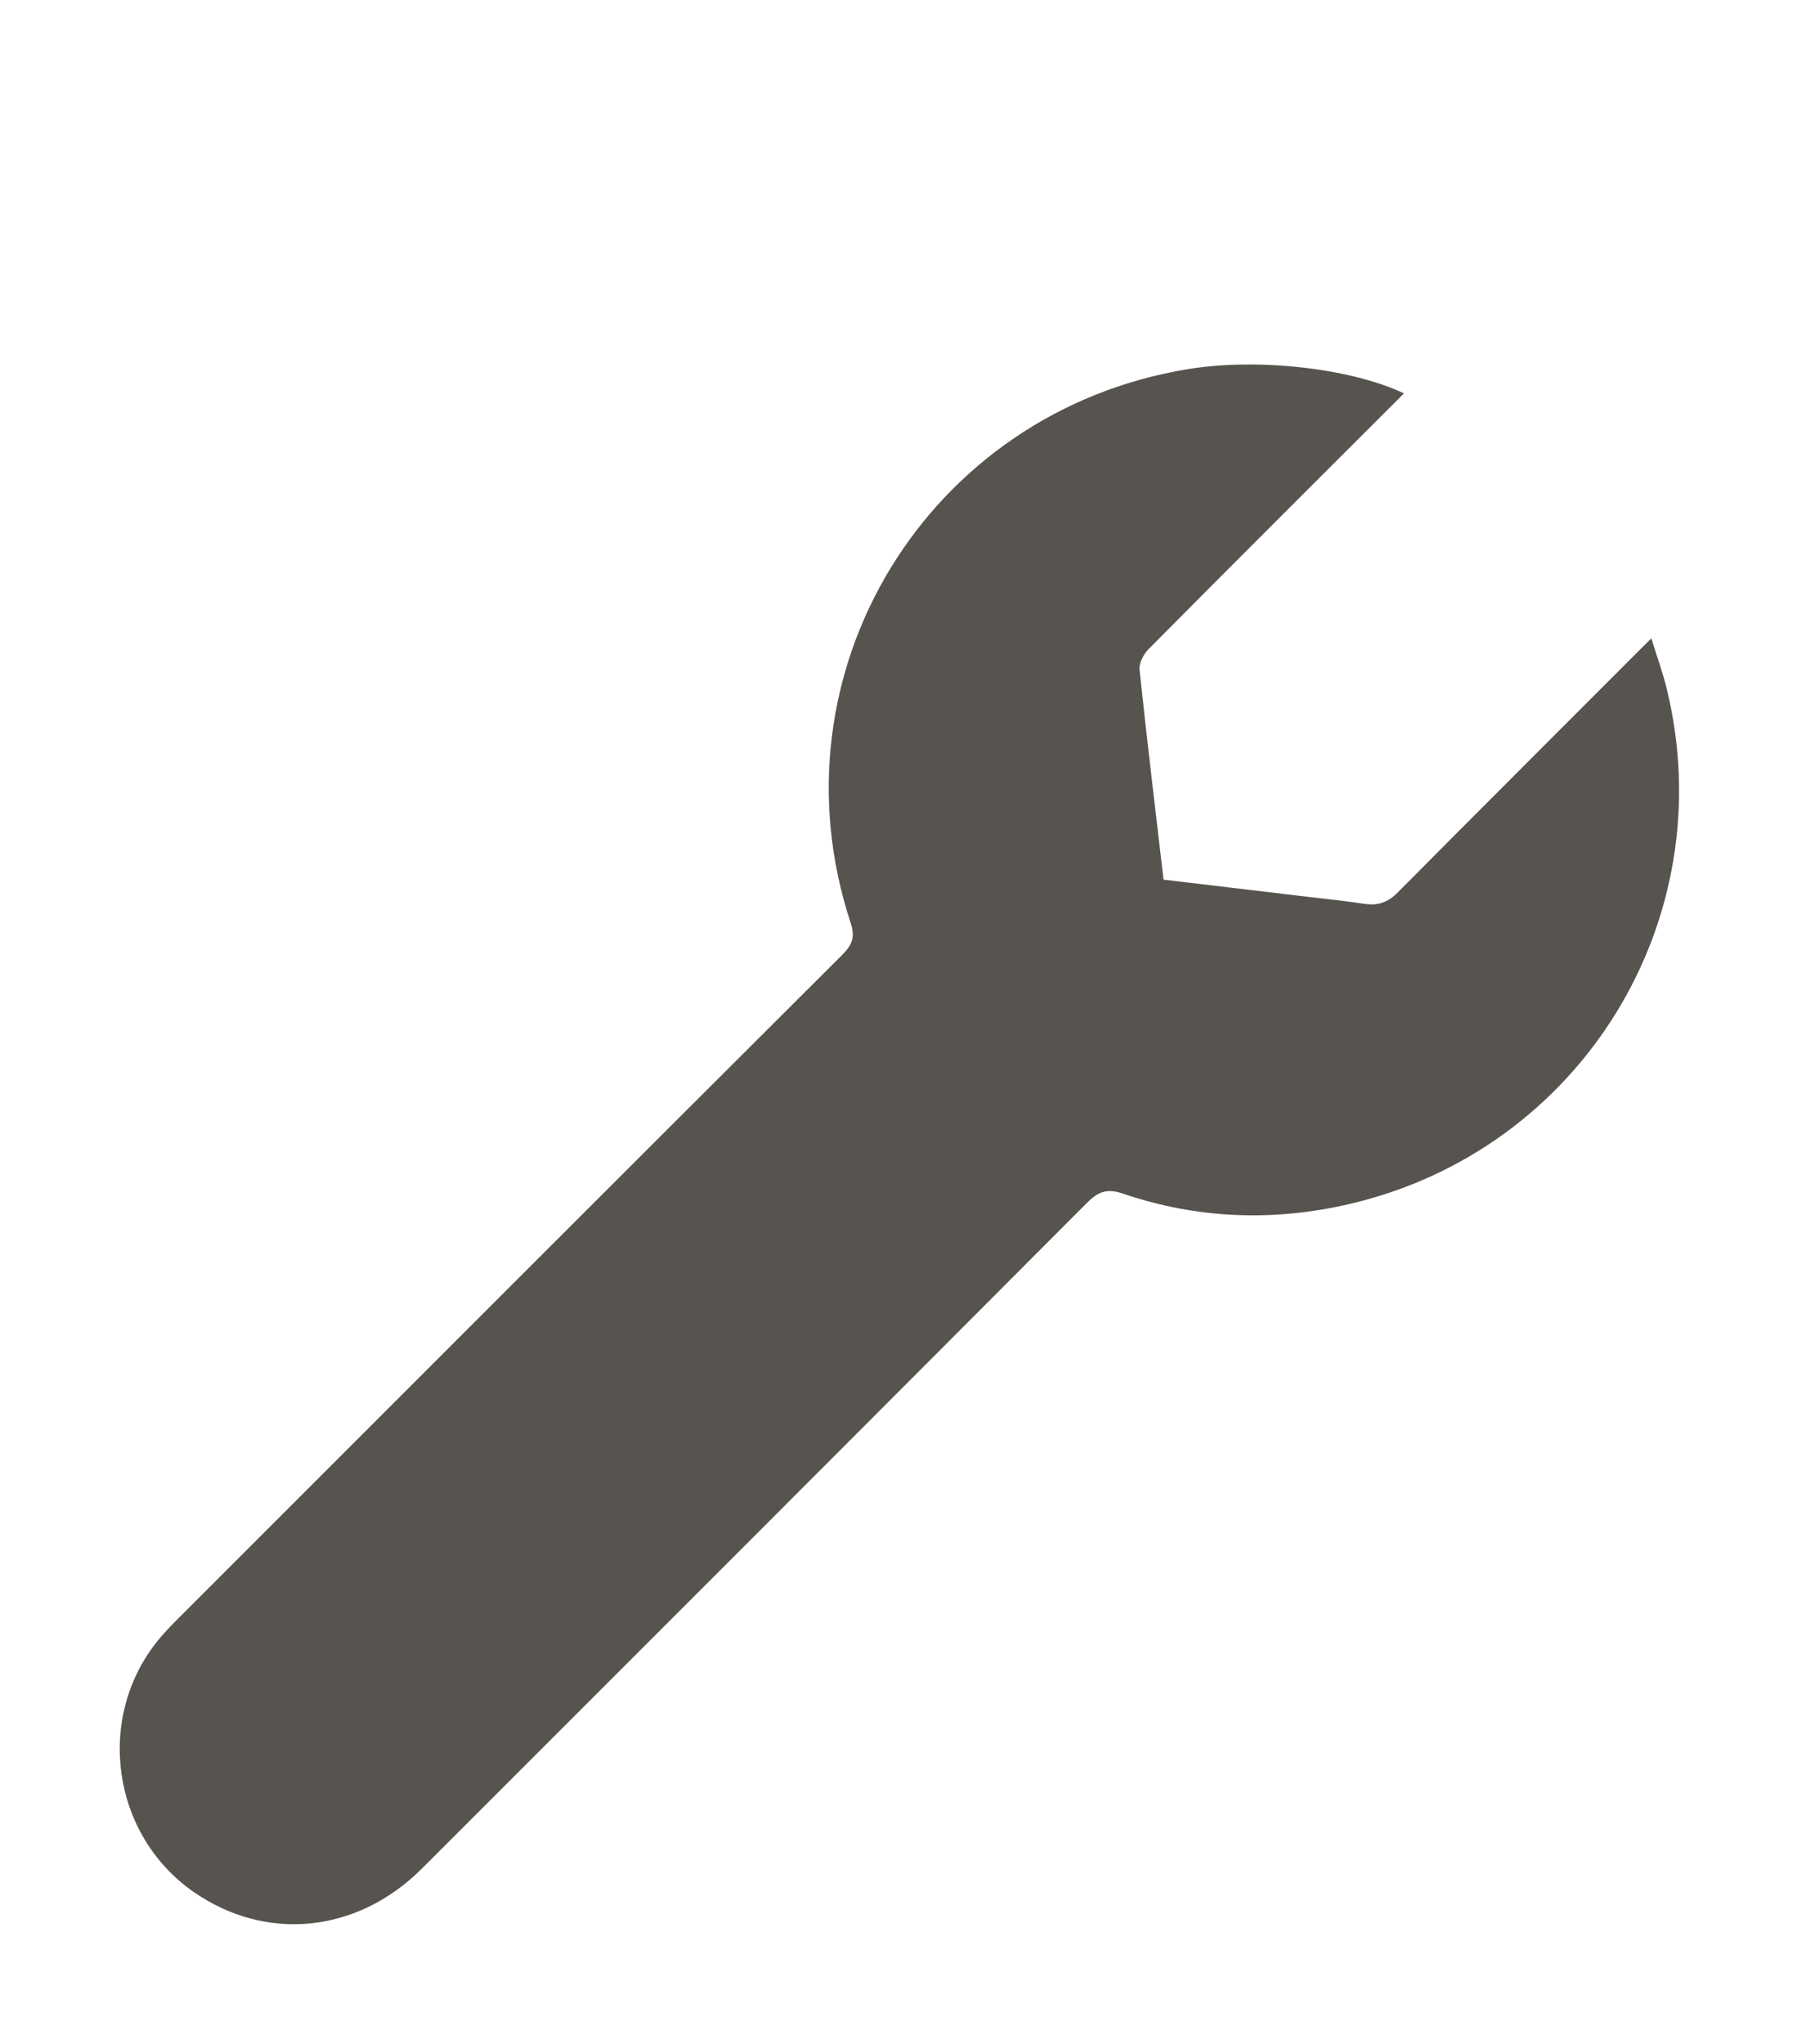 <svg width="38" height="43" viewBox="0 0 38 43" fill="none" xmlns="http://www.w3.org/2000/svg">
<g clip-path="url(#clip0_438_7516)">
<g filter="url(#filter0_d_438_7516)">
<path d="M34.745 8.217C34.745 8.217 30.522 12.437 29.413 13.56C29.199 13.777 28.988 13.846 28.703 13.802C28.33 13.745 27.954 13.707 27.579 13.662C26.553 13.54 25.527 13.418 24.482 13.294C24.308 11.803 24.131 10.341 23.977 8.877C23.963 8.739 24.061 8.551 24.166 8.445C25.443 7.152 29.018 3.586 29.541 3.064C28.406 2.528 26.457 2.316 25.005 2.552C19.513 3.445 16.16 8.936 17.899 14.204C17.995 14.493 17.935 14.662 17.729 14.868C13.072 19.512 8.423 24.163 3.774 28.813C3.619 28.968 3.464 29.125 3.326 29.295C2 30.926 2.35 33.392 4.075 34.59C5.598 35.648 7.516 35.458 8.875 34.1C13.544 29.434 18.211 24.767 22.871 20.093C23.103 19.861 23.287 19.782 23.625 19.898C25.184 20.429 26.78 20.491 28.382 20.12C33.266 18.992 36.255 14.142 35.07 9.279C34.99 8.951 34.873 8.627 34.745 8.217Z" fill="#57534E"/>
</g>
</g>
<defs>
<filter id="filter0_d_438_7516" x="-2.693" y="2.457" width="43.234" height="43.236" filterUnits="userSpaceOnUse" color-interpolation-filters="sRGB">
<feFlood flood-opacity="0" result="BackgroundImageFix"/>
<feColorMatrix in="SourceAlpha" type="matrix" values="0 0 0 0 0 0 0 0 0 0 0 0 0 0 0 0 0 0 127 0" result="hardAlpha"/>
<feOffset dy="5.212"/>
<feGaussianBlur stdDeviation="2.606"/>
<feComposite in2="hardAlpha" operator="out"/>
<feColorMatrix type="matrix" values="0 0 0 0 0 0 0 0 0 0 0 0 0 0 0 0 0 0 0.25 0"/>
<feBlend mode="normal" in2="BackgroundImageFix" result="effect1_dropShadow_438_7516"/>
<feBlend mode="normal" in="SourceGraphic" in2="effect1_dropShadow_438_7516" result="shape"/>
</filter>
<clipPath id="clip0_438_7516">
<rect width="37.788" height="43" fill="white"/>
</clipPath>
</defs>
</svg>
